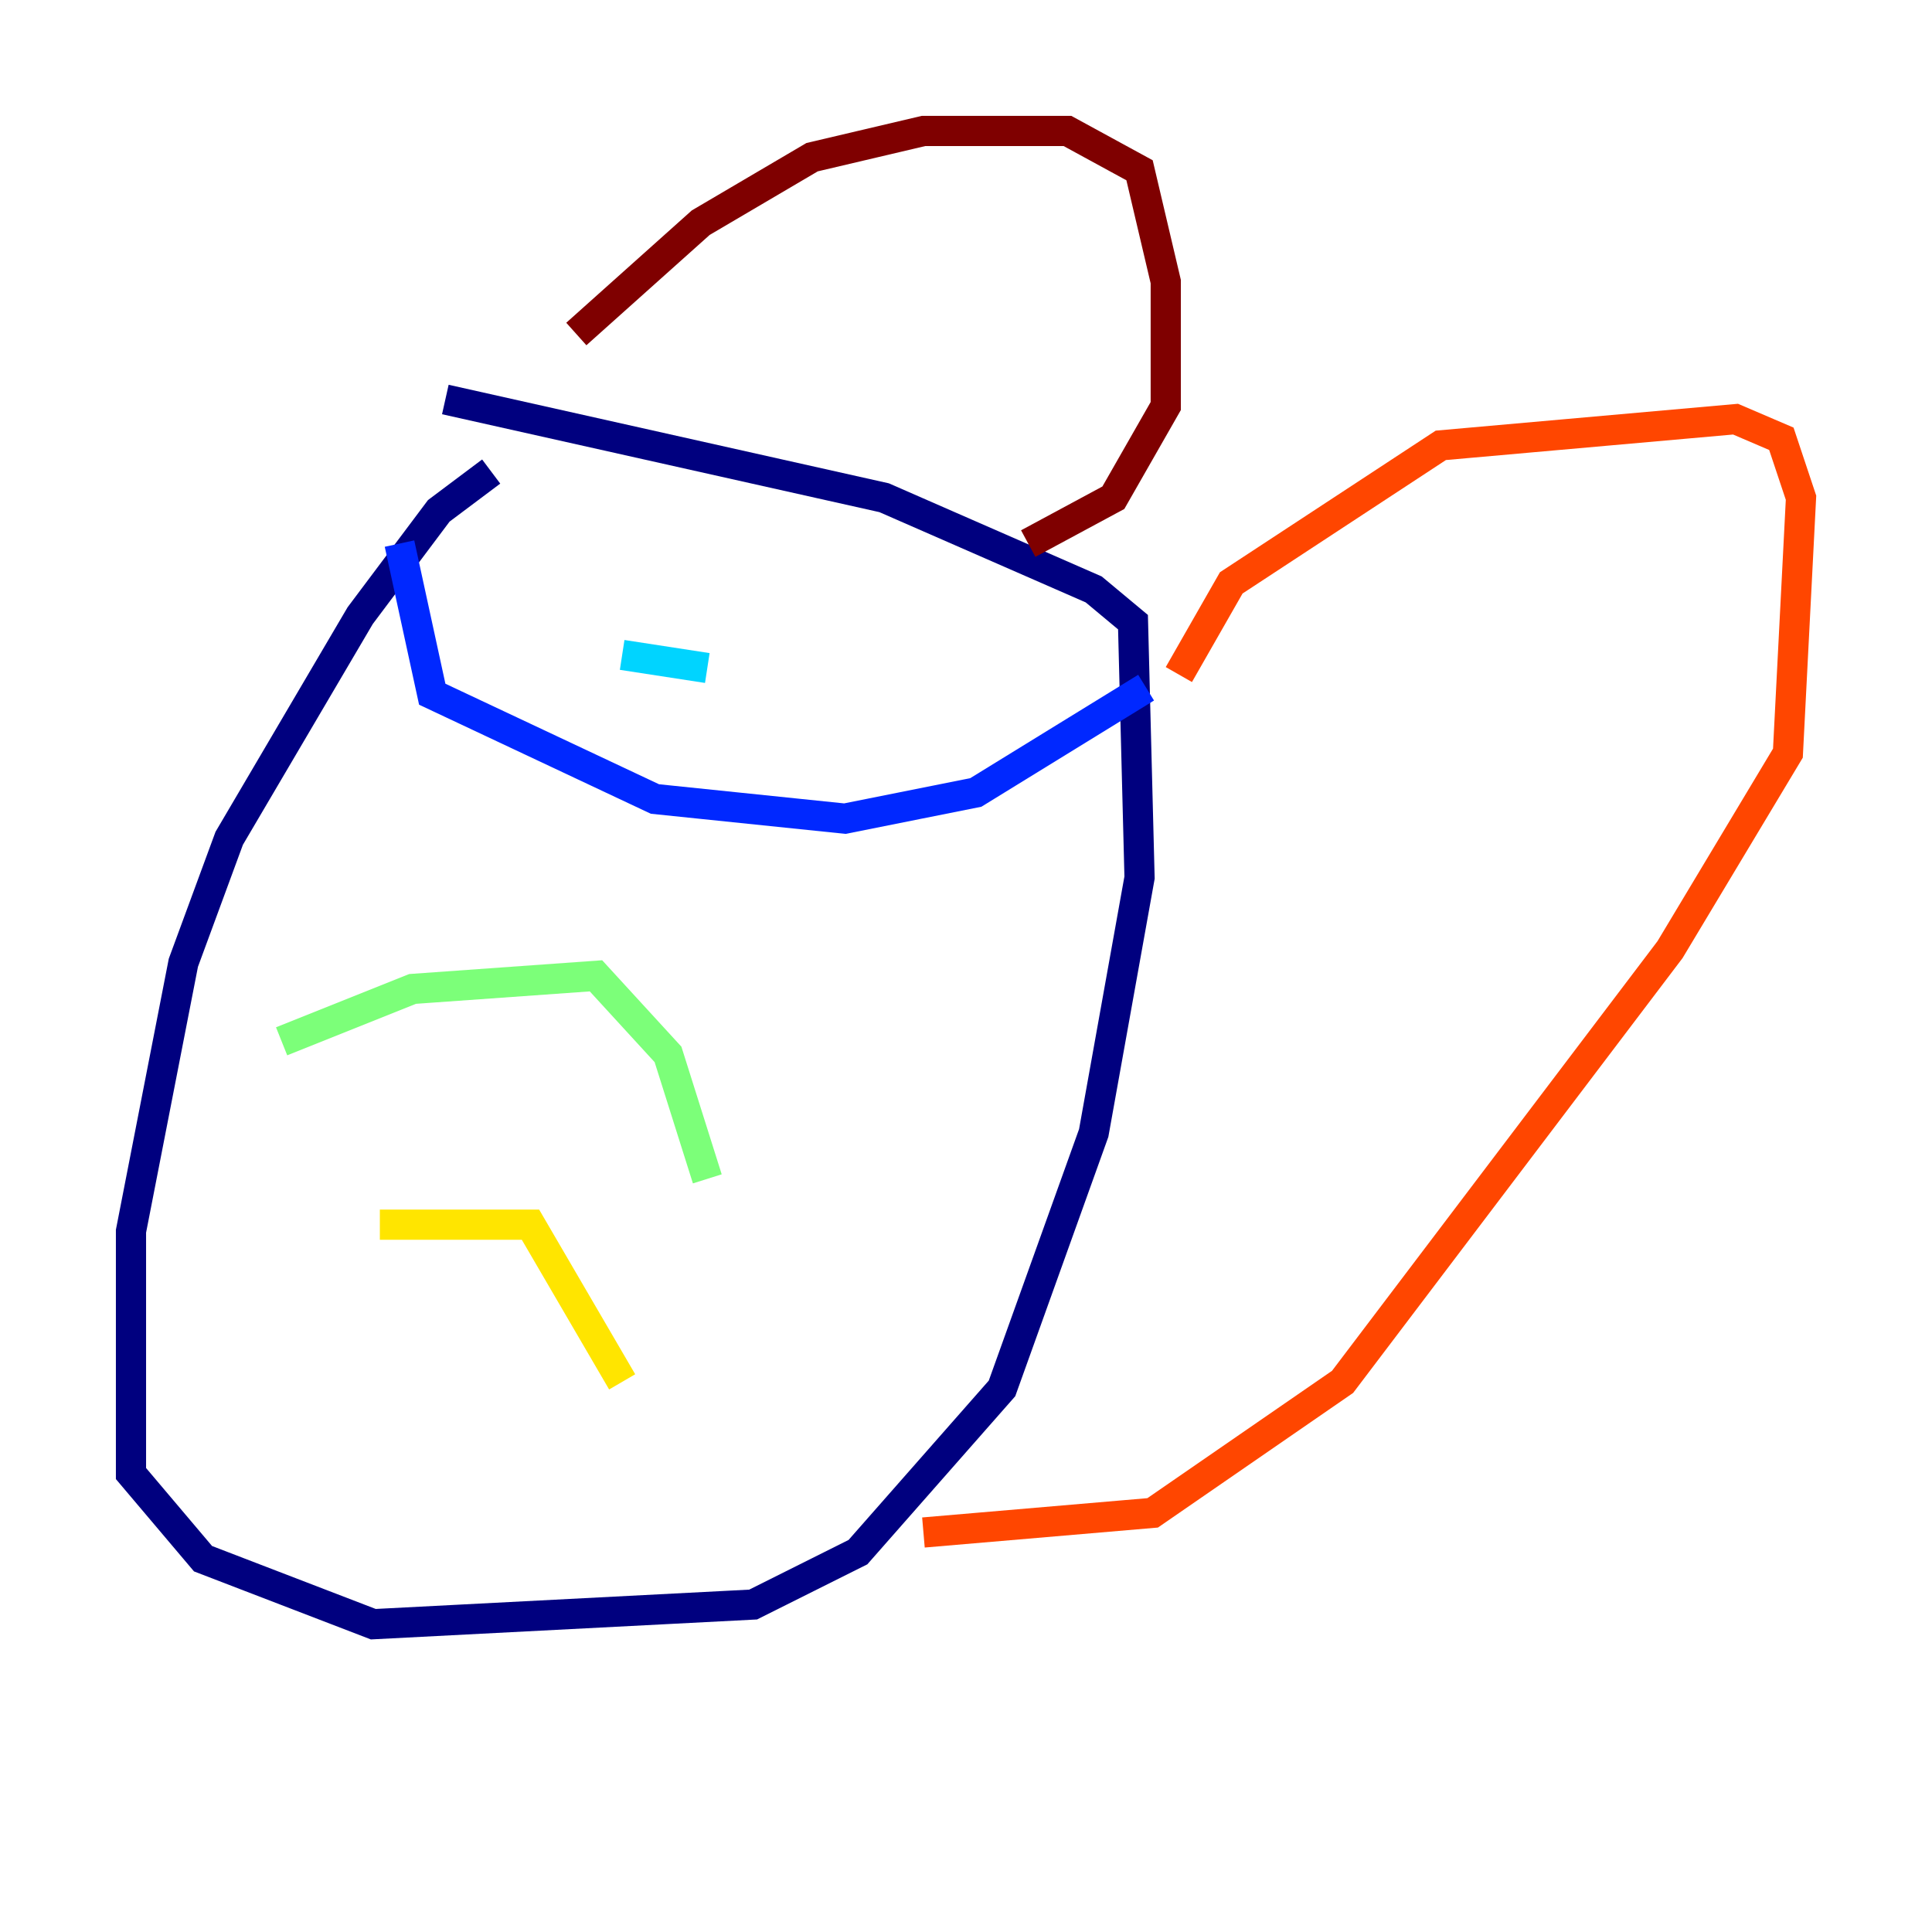 <?xml version="1.0" encoding="utf-8" ?>
<svg baseProfile="tiny" height="128" version="1.2" viewBox="0,0,128,128" width="128" xmlns="http://www.w3.org/2000/svg" xmlns:ev="http://www.w3.org/2001/xml-events" xmlns:xlink="http://www.w3.org/1999/xlink"><defs /><polyline fill="none" points="32.542,31.241 29.071,33.844 23.864,40.786 15.186,55.539 12.149,63.783 8.678,81.573 8.678,97.627 13.451,103.268 24.732,107.607 49.898,106.305 56.841,102.834 66.386,91.986 72.461,75.064 75.498,58.142 75.064,41.22 72.461,39.051 58.576,32.976 29.505,26.468" stroke="#00007f" stroke-width="2" /><polyline fill="none" points="26.468,36.014 28.637,45.993 43.39,52.936 55.973,54.237 64.651,52.502 75.932,45.559" stroke="#0028ff" stroke-width="2" /><polyline fill="none" points="41.22,43.39 46.861,44.258" stroke="#00d4ff" stroke-width="2" /><polyline fill="none" points="18.658,68.99 27.336,65.519 39.485,64.651 44.258,69.858 46.861,78.102" stroke="#7cff79" stroke-width="2" /><polyline fill="none" points="25.166,81.139 35.146,81.139 41.22,91.552" stroke="#ffe500" stroke-width="2" /><polyline fill="none" points="78.102,44.691 81.573,38.617 95.458,29.505 114.983,27.77 118.02,29.071 119.322,32.976 118.454,49.898 110.644,62.915 88.949,91.552 76.366,100.231 61.18,101.532" stroke="#ff4600" stroke-width="2" /><polyline fill="none" points="38.183,22.129 46.427,14.752 53.803,10.414 61.18,8.678 70.725,8.678 75.498,11.281 77.234,18.658 77.234,26.902 73.763,32.976 68.122,36.014" stroke="#7f0000" stroke-width="2" /></svg>